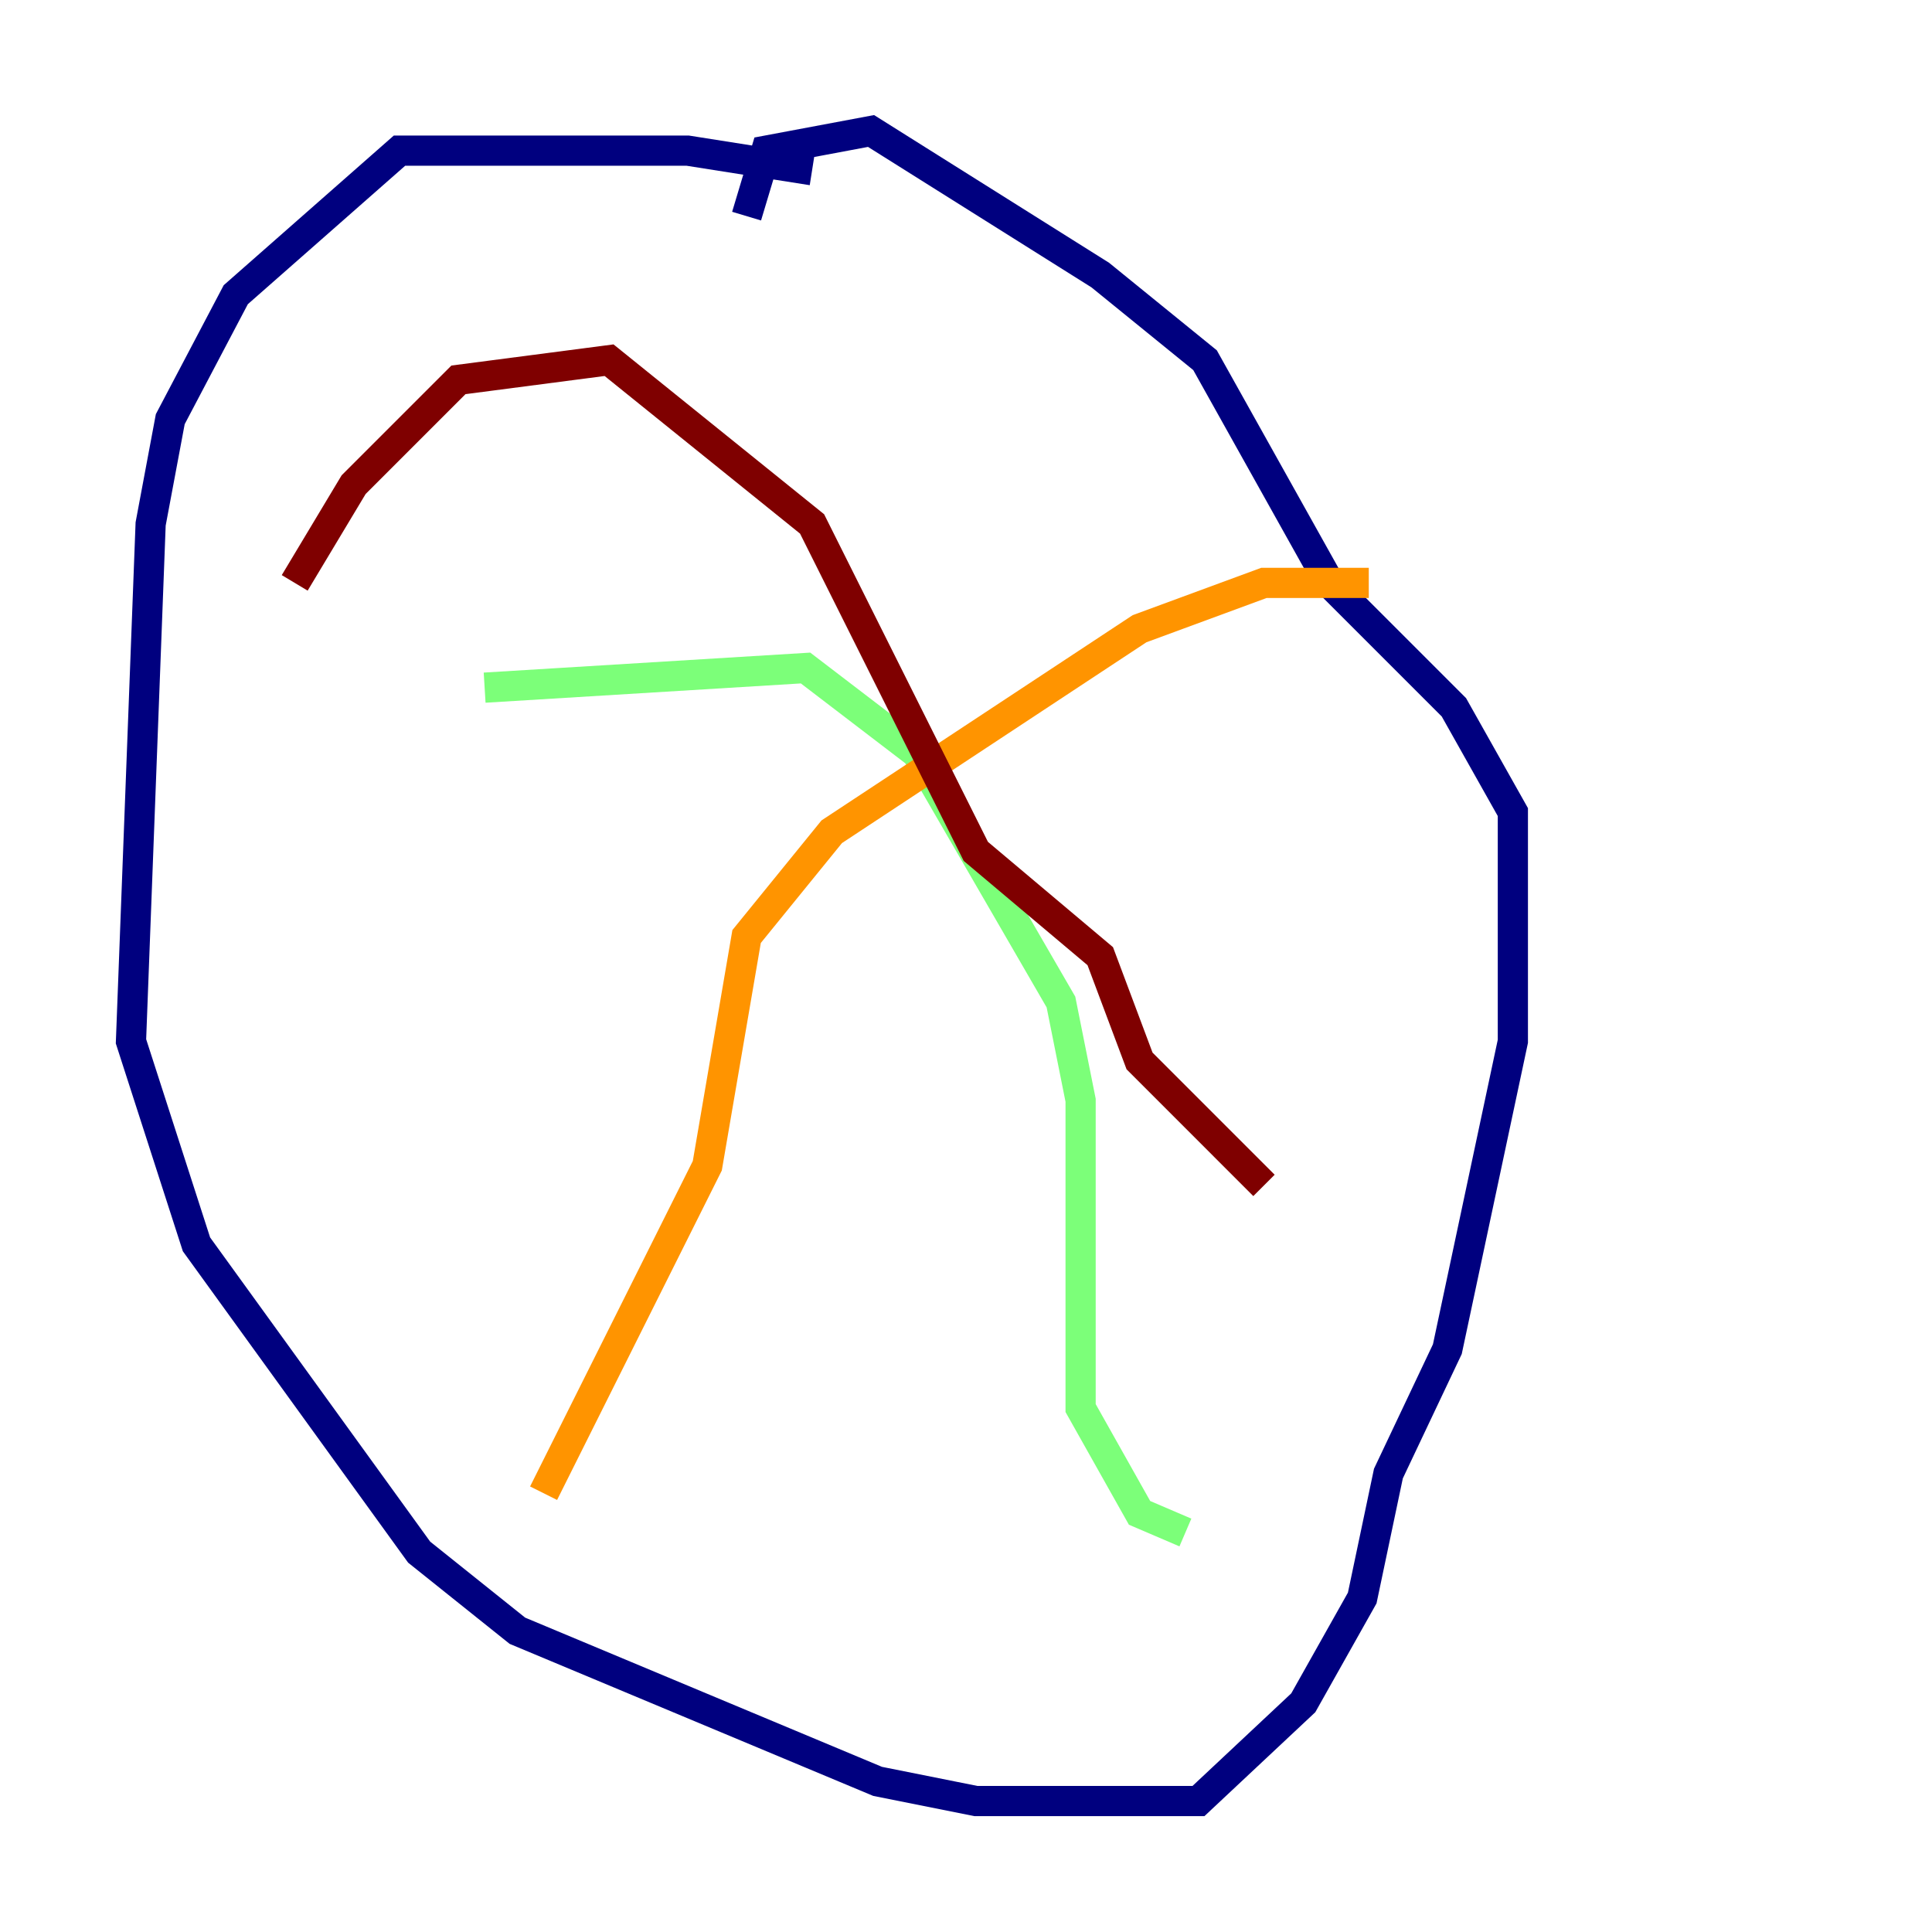 <?xml version="1.0" encoding="utf-8" ?>
<svg baseProfile="tiny" height="128" version="1.2" viewBox="0,0,128,128" width="128" xmlns="http://www.w3.org/2000/svg" xmlns:ev="http://www.w3.org/2001/xml-events" xmlns:xlink="http://www.w3.org/1999/xlink"><defs /><polyline fill="none" points="53.803,11.281 45.559,9.98 26.468,9.98 15.62,19.525 11.281,27.77 9.98,34.712 8.678,68.99 13.017,82.441 27.77,102.834 34.278,108.041 58.142,118.02 64.651,119.322 79.403,119.322 86.346,112.814 90.251,105.871 91.986,97.627 95.891,89.383 100.231,68.99 100.231,53.803 96.325,46.861 88.081,38.617 79.837,23.864 72.895,18.224 57.709,8.678 50.766,9.98 49.464,14.319" stroke="#00007f" stroke-width="2" /><polyline fill="none" points="32.108,45.559 32.108,45.559" stroke="#0080ff" stroke-width="2" /><polyline fill="none" points="32.108,45.559 53.37,44.258 60.746,49.898 70.291,66.386 71.593,72.895 71.593,93.288 75.498,100.231 78.536,101.532" stroke="#7cff79" stroke-width="2" /><polyline fill="none" points="90.685,38.617 83.742,38.617 75.498,41.654 55.105,55.105 49.464,62.047 46.861,77.234 36.014,98.929" stroke="#ff9400" stroke-width="2" /><polyline fill="none" points="19.525,38.617 23.43,32.108 30.373,25.166 40.352,23.864 53.803,34.712 64.651,56.407 72.895,63.349 75.498,70.291 83.742,78.536" stroke="#7f0000" stroke-width="2" /></svg>